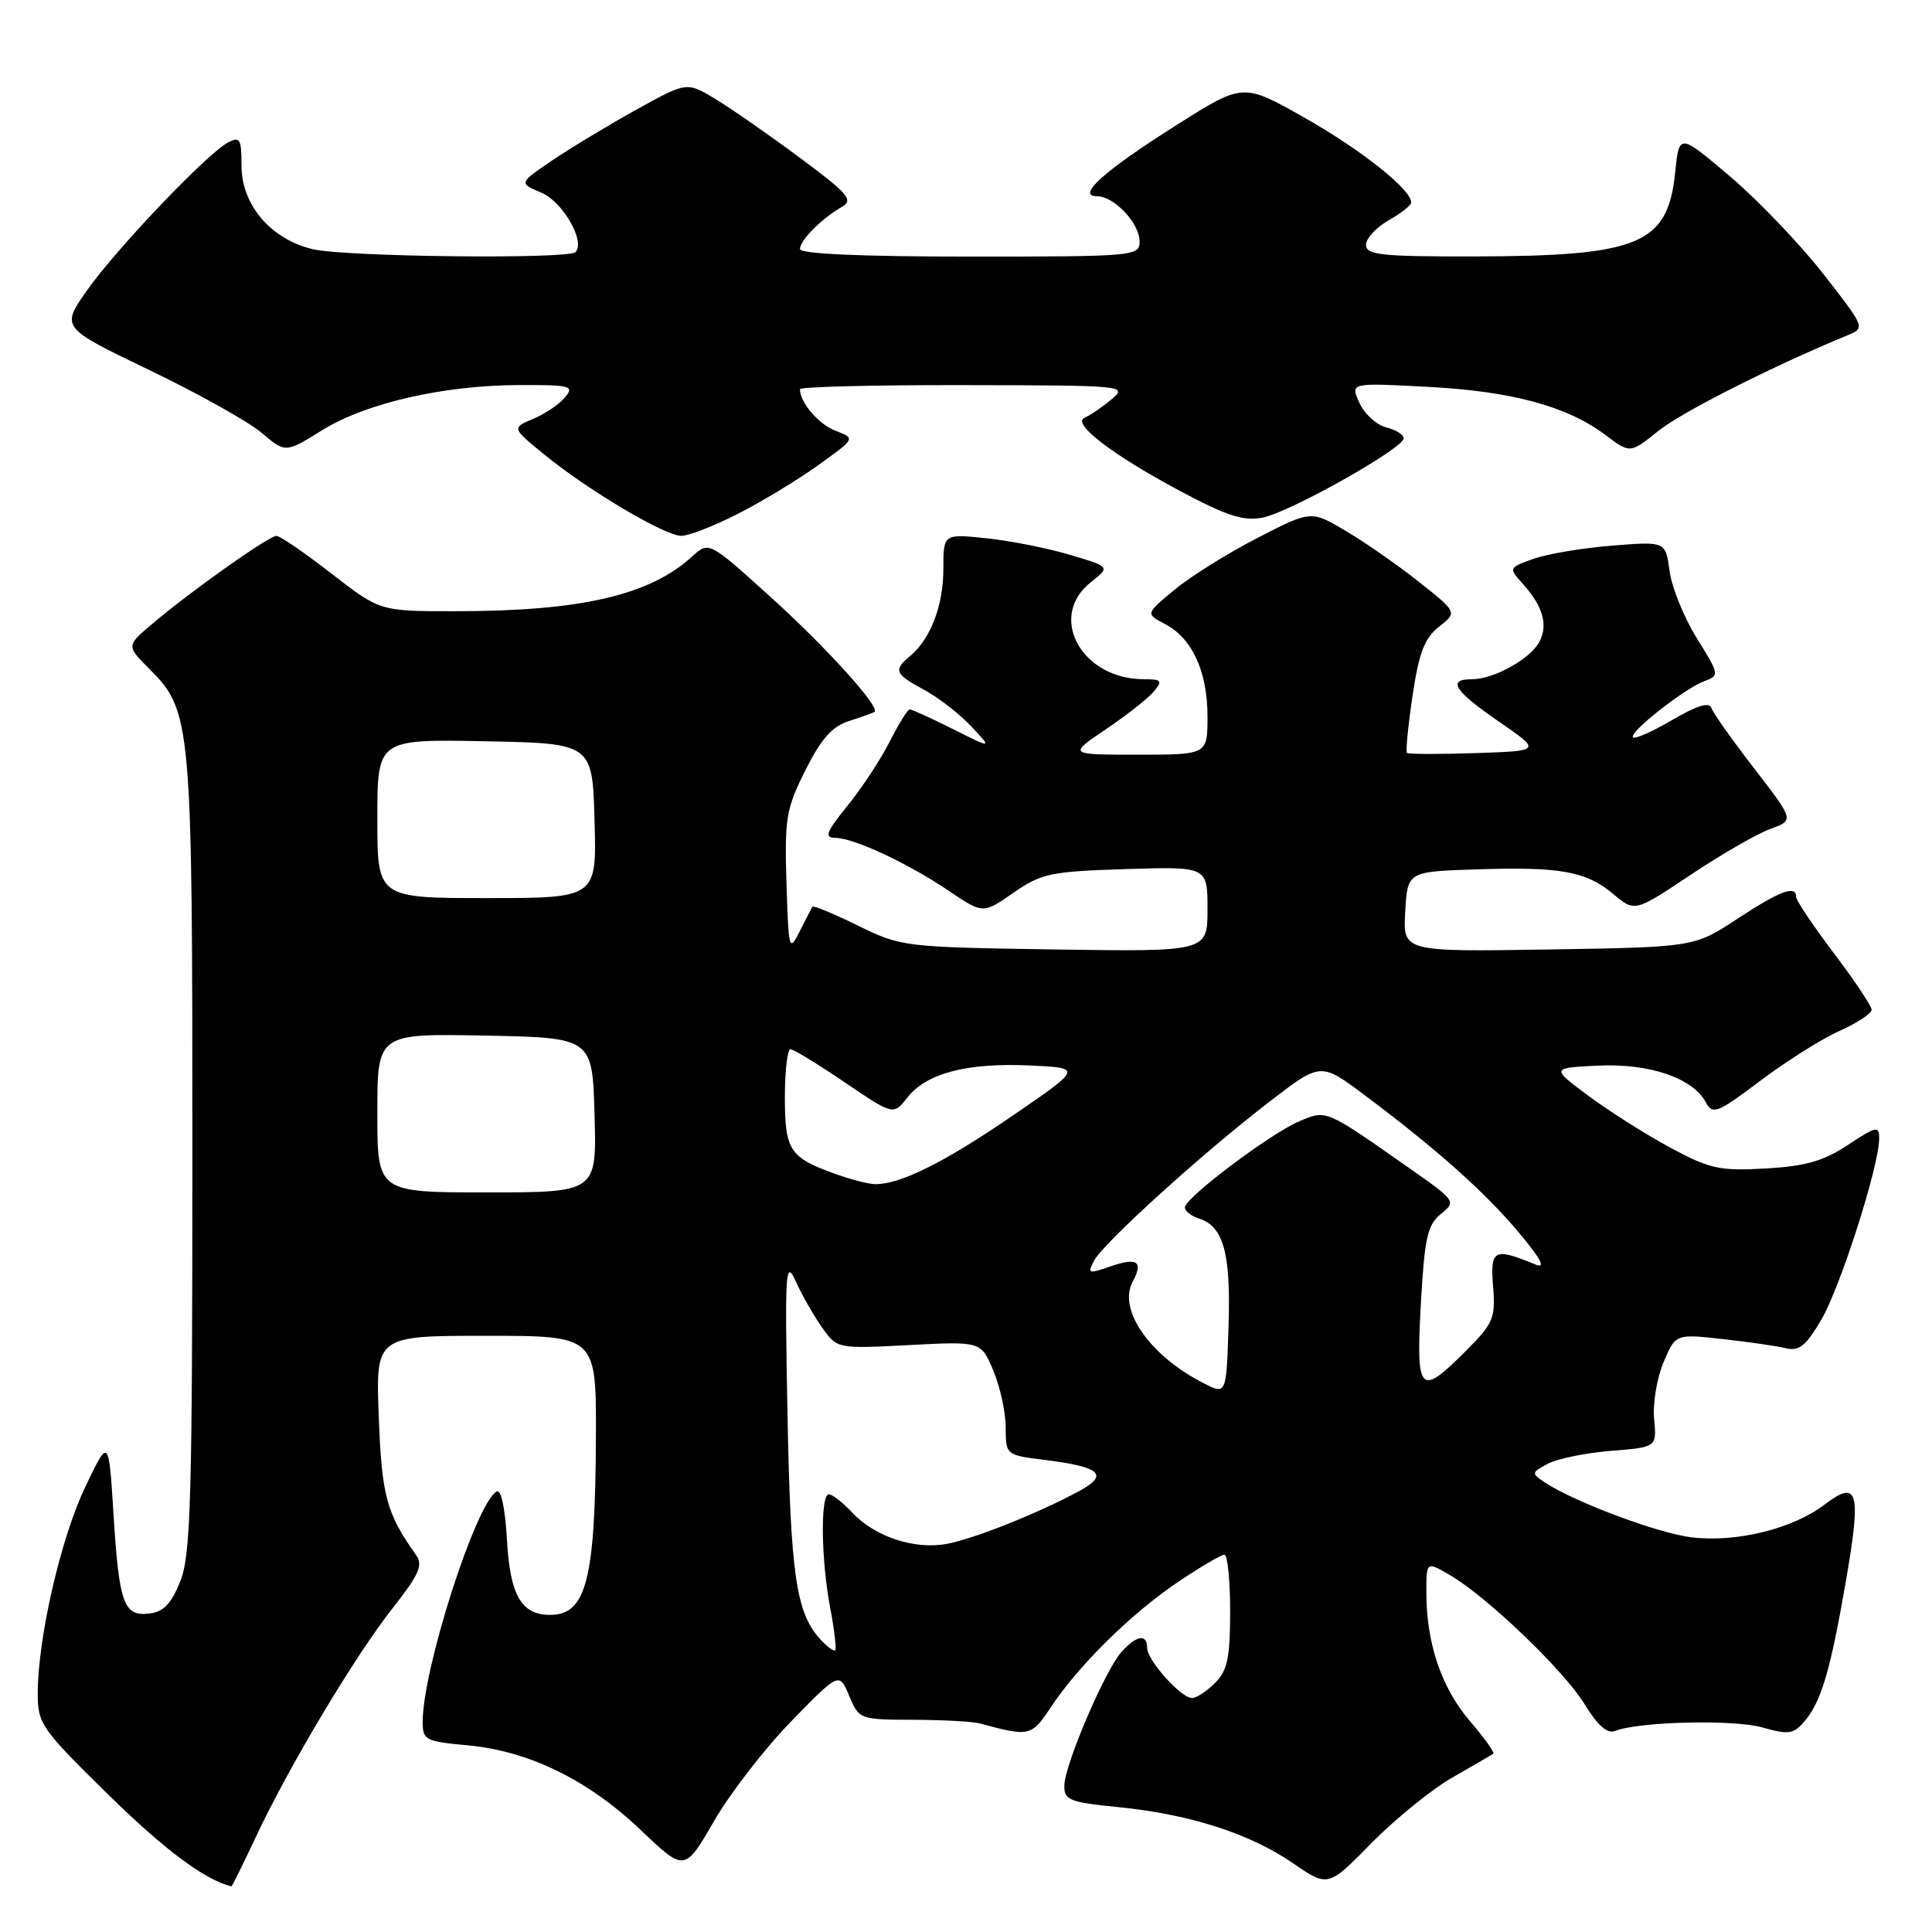 <?xml version="1.0" encoding="UTF-8" standalone="no"?>
<!DOCTYPE svg PUBLIC "-//W3C//DTD SVG 1.1//EN" "http://www.w3.org/Graphics/SVG/1.1/DTD/svg11.dtd" >
<svg xmlns="http://www.w3.org/2000/svg" xmlns:xlink="http://www.w3.org/1999/xlink" version="1.1" viewBox="0 0 256 256">
 <g >
 <path fill="currentColor"
d=" M 33.88 243.45 C 38.22 234.17 47.10 219.31 52.07 213.03 C 55.49 208.70 56.08 207.39 55.16 206.09 C 51.21 200.55 50.58 198.22 50.19 187.75 C 49.78 177.00 49.78 177.00 64.39 177.00 C 79.00 177.00 79.00 177.00 78.96 190.25 C 78.89 209.26 77.71 213.94 72.94 213.98 C 69.11 214.02 67.59 211.41 67.18 204.12 C 66.93 199.73 66.39 197.26 65.78 197.64 C 63.00 199.35 56.03 221.11 56.01 228.11 C 56.00 230.57 56.34 230.75 61.94 231.26 C 70.06 232.00 77.94 235.85 84.89 242.48 C 90.72 248.03 90.72 248.03 94.61 241.31 C 96.75 237.61 101.36 231.65 104.85 228.07 C 111.20 221.56 111.20 221.56 112.52 224.71 C 113.83 227.82 113.93 227.86 120.99 227.88 C 124.91 227.89 128.88 228.11 129.81 228.36 C 136.44 230.15 136.67 230.09 139.23 226.23 C 142.88 220.71 149.90 213.79 156.05 209.65 C 159.03 207.64 161.82 206.00 162.24 206.00 C 162.66 206.00 163.00 209.38 163.00 213.50 C 163.00 219.67 162.64 221.36 161.00 223.00 C 159.90 224.10 158.53 225.00 157.95 225.00 C 156.49 225.00 152.00 219.99 152.00 218.35 C 152.00 216.46 150.61 216.67 148.62 218.87 C 146.44 221.28 141.06 233.85 141.03 236.62 C 141.00 238.52 141.74 238.81 148.15 239.45 C 157.57 240.37 165.63 242.96 171.34 246.89 C 175.97 250.08 175.97 250.08 181.74 244.21 C 184.91 240.99 189.75 237.06 192.50 235.50 C 195.25 233.93 197.67 232.52 197.87 232.37 C 198.07 232.22 196.66 230.25 194.72 227.99 C 190.99 223.62 189.00 217.73 189.00 211.00 C 189.00 206.89 189.00 206.89 192.10 208.69 C 197.03 211.56 207.27 221.38 210.00 225.86 C 211.70 228.64 212.98 229.77 214.00 229.36 C 217.12 228.12 229.67 227.81 233.50 228.89 C 237.10 229.90 237.67 229.80 239.23 227.93 C 241.37 225.34 242.60 221.09 244.63 209.27 C 246.65 197.57 246.19 195.99 241.76 199.37 C 237.54 202.58 230.12 204.41 224.18 203.71 C 219.71 203.18 208.60 199.02 204.65 196.40 C 202.89 195.23 202.91 195.12 205.08 193.96 C 206.33 193.29 210.09 192.52 213.44 192.25 C 219.53 191.76 219.53 191.76 219.18 188.06 C 218.98 186.02 219.54 182.64 220.41 180.55 C 222.01 176.74 222.01 176.74 228.25 177.43 C 231.69 177.81 235.47 178.36 236.66 178.65 C 238.39 179.07 239.31 178.32 241.35 174.84 C 243.88 170.50 249.00 154.46 249.00 150.87 C 249.00 149.14 248.64 149.21 244.86 151.71 C 241.62 153.85 239.24 154.53 233.95 154.83 C 227.88 155.18 226.58 154.89 221.34 152.08 C 218.13 150.35 213.25 147.26 210.50 145.22 C 205.50 141.50 205.50 141.50 211.75 141.20 C 218.56 140.88 224.31 142.84 226.04 146.08 C 226.93 147.74 227.57 147.49 233.26 143.20 C 236.69 140.62 241.41 137.64 243.75 136.60 C 246.09 135.55 248.00 134.29 248.00 133.80 C 248.00 133.31 245.75 129.94 243.00 126.31 C 240.25 122.67 238.00 119.32 238.00 118.85 C 238.00 117.23 235.88 118.02 230.20 121.75 C 224.50 125.50 224.50 125.50 205.20 125.81 C 185.89 126.12 185.89 126.12 186.20 120.81 C 186.50 115.50 186.50 115.50 195.50 115.20 C 206.71 114.82 210.18 115.44 213.78 118.47 C 216.62 120.86 216.62 120.86 224.03 115.91 C 228.11 113.19 232.86 110.46 234.59 109.83 C 237.74 108.69 237.74 108.69 232.46 101.85 C 229.55 98.09 226.99 94.47 226.77 93.81 C 226.49 92.98 224.84 93.49 221.60 95.39 C 218.99 96.92 216.63 97.97 216.38 97.71 C 215.76 97.09 223.18 91.24 225.83 90.26 C 227.86 89.51 227.84 89.39 224.83 84.55 C 223.14 81.84 221.52 77.84 221.23 75.68 C 220.70 71.73 220.70 71.73 213.60 72.30 C 209.70 72.61 205.01 73.40 203.19 74.05 C 199.89 75.23 199.88 75.25 201.79 77.37 C 204.46 80.35 205.16 82.82 203.97 85.06 C 202.75 87.33 197.94 90.00 195.05 90.00 C 191.70 90.00 192.67 91.53 198.63 95.63 C 204.26 99.50 204.26 99.50 195.50 99.79 C 190.69 99.95 186.60 99.94 186.42 99.76 C 186.25 99.58 186.58 96.17 187.17 92.19 C 188.02 86.47 188.76 84.55 190.68 83.04 C 193.11 81.13 193.11 81.13 187.91 77.02 C 185.06 74.77 180.69 71.73 178.21 70.28 C 173.70 67.63 173.70 67.63 166.60 71.29 C 162.69 73.30 157.76 76.38 155.64 78.14 C 151.78 81.33 151.78 81.33 154.38 82.69 C 157.98 84.58 160.00 88.99 160.00 94.95 C 160.00 100.00 160.00 100.00 150.76 100.00 C 141.53 100.00 141.53 100.00 146.54 96.63 C 149.29 94.77 152.15 92.52 152.89 91.63 C 154.08 90.19 153.93 90.00 151.57 90.00 C 143.28 90.00 138.75 81.70 144.56 77.13 C 147.12 75.11 147.12 75.11 141.81 73.53 C 138.89 72.65 133.91 71.66 130.75 71.33 C 125.00 70.72 125.00 70.72 125.00 75.41 C 125.00 80.25 123.30 84.68 120.57 86.95 C 118.35 88.79 118.56 89.31 122.43 91.39 C 124.31 92.40 127.12 94.58 128.68 96.23 C 131.50 99.23 131.50 99.23 126.28 96.61 C 123.41 95.18 120.84 94.00 120.55 94.00 C 120.27 94.00 119.08 95.91 117.90 98.25 C 116.72 100.59 114.21 104.41 112.31 106.75 C 109.46 110.27 109.18 111.00 110.68 111.02 C 113.18 111.05 120.27 114.36 125.72 118.04 C 130.25 121.10 130.25 121.10 134.28 118.30 C 137.99 115.73 139.20 115.47 149.16 115.16 C 160.00 114.82 160.00 114.82 160.00 120.47 C 160.00 126.11 160.00 126.11 139.75 125.81 C 119.80 125.50 119.41 125.46 113.69 122.65 C 110.49 121.08 107.77 119.95 107.65 120.15 C 107.53 120.34 106.77 121.81 105.97 123.41 C 104.56 126.20 104.49 125.93 104.21 116.99 C 103.95 108.46 104.16 107.17 106.71 102.08 C 108.80 97.90 110.25 96.26 112.50 95.54 C 114.15 95.01 115.67 94.47 115.87 94.34 C 116.73 93.77 109.42 85.69 101.96 78.97 C 93.93 71.72 93.93 71.72 91.71 73.74 C 86.10 78.87 77.01 80.98 60.43 80.99 C 50.36 81.00 50.36 81.00 43.93 76.01 C 40.39 73.26 37.11 71.01 36.63 71.01 C 35.63 71.00 25.18 78.40 20.12 82.71 C 16.74 85.58 16.74 85.58 19.79 88.63 C 25.38 94.23 25.50 95.57 25.49 153.00 C 25.49 198.58 25.28 206.03 23.90 209.50 C 22.71 212.50 21.68 213.58 19.78 213.80 C 16.38 214.21 15.78 212.53 15.03 200.50 C 14.41 190.50 14.41 190.50 11.28 197.07 C 8.04 203.86 5.00 217.09 5.00 224.43 C 5.00 228.41 5.49 229.11 14.35 237.80 C 21.80 245.11 27.11 249.07 30.66 249.96 C 30.74 249.98 32.19 247.05 33.88 243.45 Z  M 97.78 68.08 C 100.93 66.48 105.72 63.58 108.43 61.63 C 113.37 58.09 113.37 58.09 110.74 57.09 C 108.48 56.23 106.00 53.35 106.00 51.57 C 106.00 51.25 115.79 51.01 127.75 51.03 C 149.20 51.07 149.47 51.09 147.24 52.95 C 145.99 53.99 144.42 55.06 143.74 55.33 C 141.90 56.05 147.26 60.19 156.31 65.03 C 162.54 68.36 164.76 69.08 167.31 68.58 C 170.90 67.89 186.00 59.40 186.00 58.07 C 186.00 57.60 184.95 56.95 183.67 56.63 C 182.39 56.31 180.80 54.85 180.13 53.38 C 178.91 50.71 178.91 50.71 189.20 51.26 C 200.39 51.85 207.67 53.83 212.75 57.65 C 216.00 60.10 216.00 60.10 219.75 57.09 C 222.87 54.59 234.82 48.55 244.84 44.41 C 247.16 43.45 247.13 43.37 241.57 36.26 C 238.48 32.31 232.93 26.51 229.23 23.37 C 222.50 17.66 222.50 17.66 221.97 22.83 C 221.00 32.38 217.25 33.94 195.25 33.98 C 183.05 34.00 181.00 33.78 181.00 32.45 C 181.00 31.60 182.35 30.14 183.99 29.20 C 185.64 28.27 186.99 27.20 186.99 26.83 C 187.01 25.13 180.41 19.88 172.93 15.64 C 164.73 10.99 164.73 10.99 156.04 16.48 C 146.38 22.57 142.53 26.00 145.35 26.00 C 147.63 26.00 151.00 29.58 151.00 32.00 C 151.00 33.94 150.33 34.00 128.50 34.00 C 114.17 34.00 106.00 33.64 106.00 33.00 C 106.00 31.85 108.84 28.98 111.51 27.44 C 113.14 26.50 112.48 25.73 105.93 20.86 C 101.84 17.83 96.81 14.33 94.75 13.09 C 90.99 10.83 90.99 10.83 84.25 14.57 C 80.54 16.63 75.53 19.66 73.12 21.29 C 68.74 24.27 68.74 24.27 71.74 25.53 C 74.58 26.73 77.62 32.04 76.25 33.41 C 75.30 34.36 45.86 34.04 41.50 33.03 C 35.92 31.74 32.00 27.17 32.00 21.95 C 32.00 18.39 31.79 18.04 30.20 18.89 C 27.40 20.39 15.43 32.95 11.55 38.45 C 8.06 43.40 8.06 43.40 19.78 49.03 C 26.23 52.13 32.92 55.87 34.66 57.34 C 37.82 60.03 37.82 60.03 42.68 57.01 C 48.49 53.40 58.79 51.04 68.87 51.02 C 75.62 51.00 76.13 51.14 74.87 52.65 C 74.12 53.56 72.22 54.85 70.65 55.50 C 67.80 56.70 67.80 56.70 72.15 60.25 C 78.00 65.02 88.08 70.99 90.28 71.00 C 91.26 71.00 94.63 69.69 97.78 68.08 Z  M 108.63 217.14 C 105.49 213.67 104.75 208.57 104.35 187.50 C 103.98 168.19 104.07 166.77 105.46 169.82 C 106.28 171.64 107.86 174.39 108.95 175.93 C 110.94 178.72 110.94 178.72 120.46 178.23 C 129.99 177.73 129.99 177.73 131.62 181.61 C 132.52 183.75 133.26 187.14 133.26 189.15 C 133.27 192.79 133.29 192.81 138.39 193.44 C 145.91 194.38 147.02 195.41 142.90 197.63 C 137.47 200.55 129.06 203.90 125.46 204.57 C 121.22 205.37 115.95 203.64 112.97 200.47 C 111.70 199.11 110.28 198.00 109.83 198.00 C 108.69 198.00 108.79 206.62 110.00 213.03 C 110.56 215.94 110.85 218.48 110.67 218.67 C 110.48 218.86 109.56 218.17 108.63 217.14 Z  M 159.50 183.29 C 152.37 179.66 148.10 173.56 150.08 169.85 C 151.54 167.12 150.70 166.56 147.04 167.84 C 144.21 168.82 144.06 168.76 144.99 167.02 C 146.26 164.65 159.38 152.76 168.25 145.95 C 175.00 140.76 175.00 140.76 180.75 145.06 C 190.30 152.20 196.83 158.02 201.28 163.35 C 204.17 166.80 204.87 168.13 203.50 167.57 C 197.95 165.28 197.45 165.53 197.84 170.44 C 198.18 174.67 197.89 175.34 194.22 179.02 C 188.10 185.14 187.62 184.63 188.27 172.78 C 188.76 164.02 189.14 162.31 190.92 160.86 C 192.97 159.20 192.92 159.12 186.75 154.79 C 175.53 146.93 175.80 147.04 172.17 148.57 C 168.37 150.17 157.00 158.73 157.00 159.99 C 157.00 160.47 157.83 161.13 158.84 161.45 C 162.12 162.49 163.10 166.01 162.79 175.67 C 162.50 184.82 162.50 184.82 159.50 183.29 Z  M 50.00 147.47 C 50.00 136.95 50.00 136.95 64.25 137.22 C 78.50 137.50 78.50 137.50 78.78 147.75 C 79.07 158.00 79.07 158.00 64.53 158.00 C 50.00 158.00 50.00 158.00 50.00 147.47 Z  M 110.74 155.57 C 104.62 153.39 104.00 152.44 104.00 145.38 C 104.00 141.87 104.34 139.01 104.75 139.03 C 105.16 139.04 108.40 141.02 111.94 143.42 C 118.38 147.79 118.38 147.79 120.24 145.42 C 122.77 142.20 128.13 140.80 136.47 141.18 C 143.43 141.50 143.43 141.50 134.03 147.93 C 125.11 154.04 119.33 156.91 116.00 156.91 C 115.17 156.91 112.81 156.31 110.74 155.57 Z  M 50.00 108.47 C 50.00 97.95 50.00 97.95 64.25 98.22 C 78.50 98.50 78.50 98.50 78.78 108.75 C 79.07 119.00 79.07 119.00 64.53 119.00 C 50.00 119.00 50.00 119.00 50.00 108.47 Z "/>
</g>
</svg>